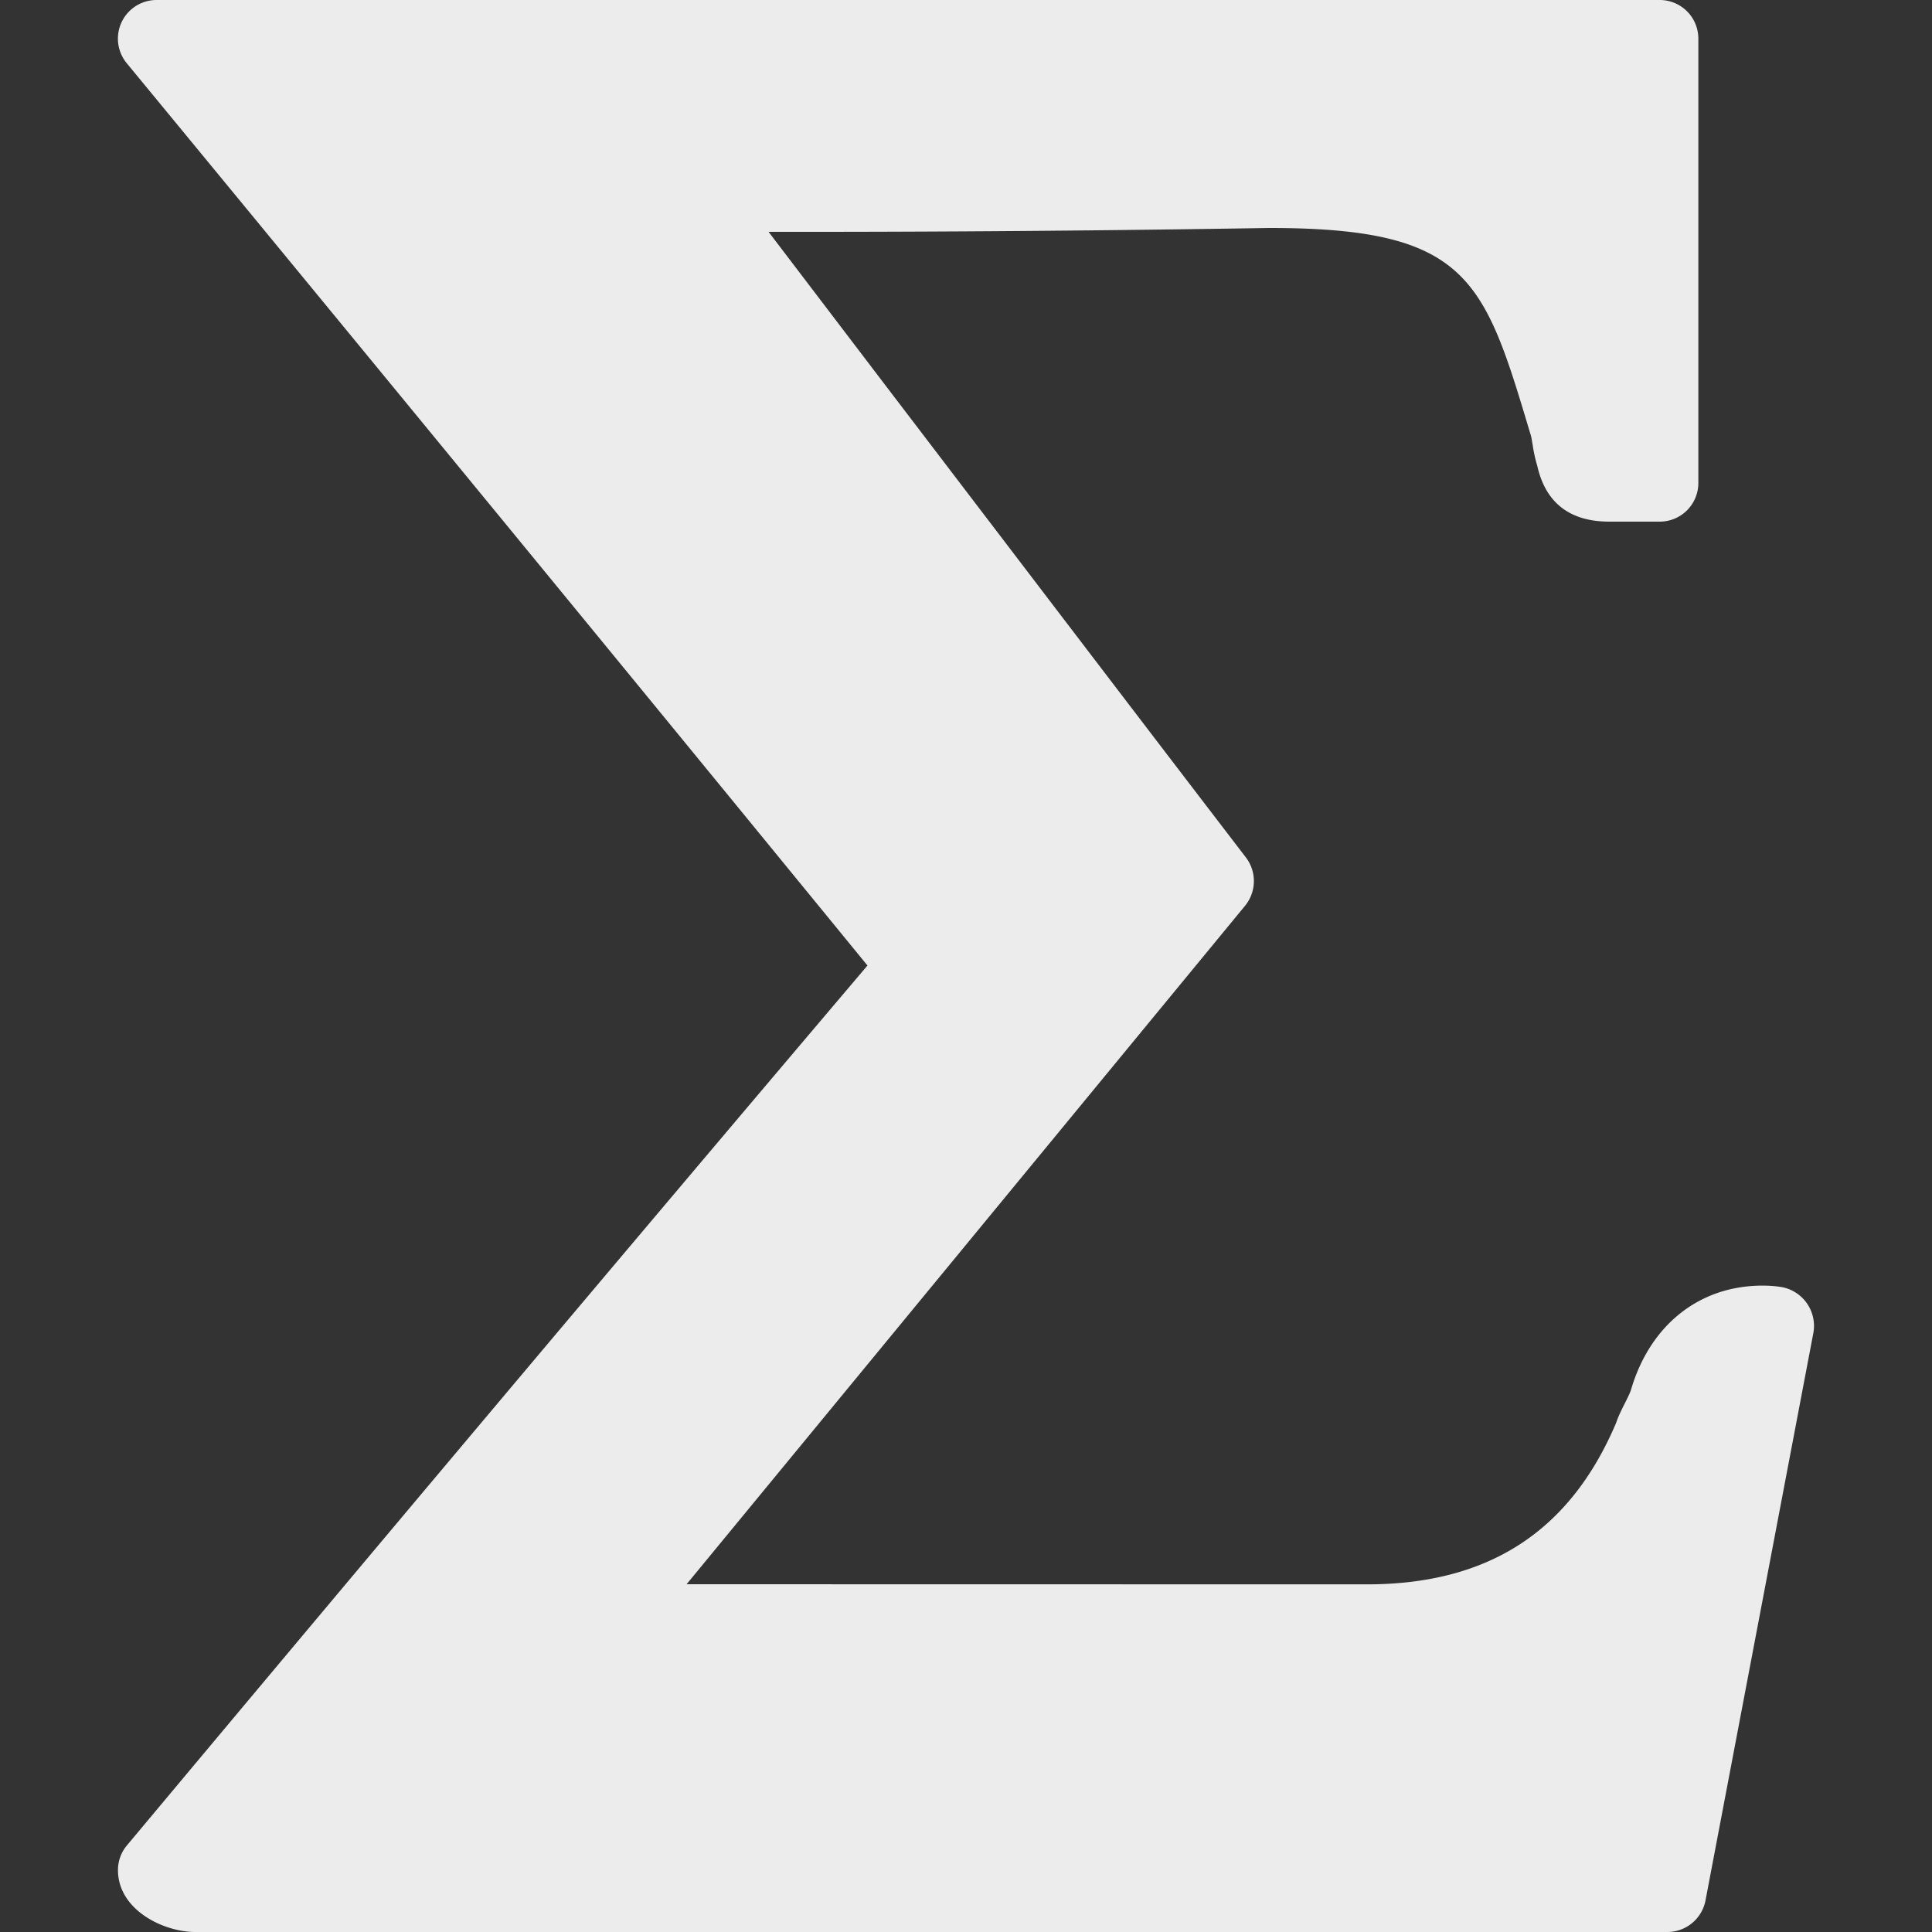 <svg width="16" height="16">
  <rect width="100%" height="100%" fill="#333333" stroke="none"/>
  <defs>
    <linearGradient id="com_github_parnold-x_nasc_svg__arrongin" x1="0%" x2="0%" y1="0%" y2="100%">
      <stop offset="0%" stop-color="#dd9b44"/>
      <stop offset="100%" stop-color="#ad6c16"/>
    </linearGradient>
    <linearGradient id="com_github_parnold-x_nasc_svg__aurora" x1="0%" x2="0%" y1="0%" y2="100%">
      <stop offset="0%" stop-color="#09d4df"/>
      <stop offset="100%" stop-color="#9269f4"/>
    </linearGradient>
    <linearGradient id="com_github_parnold-x_nasc_svg__cyberneon" x1="0%" x2="0%" y1="0%" y2="100%">
      <stop offset="0" stop-color="#0abdc6"/>
      <stop offset="1" stop-color="#ea00d9"/>
    </linearGradient>
    <linearGradient id="com_github_parnold-x_nasc_svg__fitdance" x1="0%" x2="0%" y1="0%" y2="100%">
      <stop offset="0%" stop-color="#1ad6ab"/>
      <stop offset="100%" stop-color="#329db6"/>
    </linearGradient>
    <linearGradient id="com_github_parnold-x_nasc_svg__oomox" x1="0%" x2="0%" y1="0%" y2="100%">
      <stop offset="0%" stop-color="#efefe7"/>
      <stop offset="100%" stop-color="#8f8f8b"/>
    </linearGradient>
    <linearGradient id="com_github_parnold-x_nasc_svg__rainblue" x1="0%" x2="0%" y1="0%" y2="100%">
      <stop offset="0%" stop-color="#00f260"/>
      <stop offset="100%" stop-color="#0575e6"/>
    </linearGradient>
    <linearGradient id="com_github_parnold-x_nasc_svg__sunrise" x1="0%" x2="0%" y1="0%" y2="100%">
      <stop offset="0%" stop-color="#ff8501"/>
      <stop offset="100%" stop-color="#ffcb01"/>
    </linearGradient>
    <linearGradient id="com_github_parnold-x_nasc_svg__telinkrin" x1="0%" x2="0%" y1="0%" y2="100%">
      <stop offset="0%" stop-color="#b2ced6"/>
      <stop offset="100%" stop-color="#6da5b7"/>
    </linearGradient>
    <linearGradient id="com_github_parnold-x_nasc_svg__60spsycho" x1="0%" x2="0%" y1="0%" y2="100%">
      <stop offset="0%" stop-color="#df5940"/>
      <stop offset="25%" stop-color="#d8d15f"/>
      <stop offset="50%" stop-color="#e9882a"/>
      <stop offset="100%" stop-color="#279362"/>
    </linearGradient>
    <linearGradient id="com_github_parnold-x_nasc_svg__90ssummer" x1="0%" x2="0%" y1="0%" y2="100%">
      <stop offset="0%" stop-color="#f618c7"/>
      <stop offset="20%" stop-color="#94ffab"/>
      <stop offset="50%" stop-color="#fbfd54"/>
      <stop offset="100%" stop-color="#0f83ae"/>
    </linearGradient>
    <style id="current-color-scheme" type="text/css">
      .com_github_parnold-x_nasc_svg__ColorScheme-Highlight{color:#5294e2}
    </style>
  </defs>
  <path fill="currentColor" d="M13.809 16H1.617c-.262 0-.64-.182-.64-.513 0-.075.026-.147.074-.204 2.006-2.4 4.013-4.787 6.133-7.287C5.144 5.501 3.099 3.011 1.05.524A.32.32 0 0 1 1.297 0h12.448a.32.32 0 0 1 .32.32V4a.32.32 0 0 1-.32.32h-.416c-.328 0-.529-.155-.598-.462a1.22 1.22 0 0 1-.038-.173c-.006-.031-.009-.064-.02-.095-.382-1.276-.509-1.702-2.161-1.702a236.7 236.7 0 0 1-4.147.032l1.027 1.349c.963 1.262 1.906 2.501 2.926 3.832a.323.323 0 0 1-.006.399l-4.626 5.62 5.634.001c1.007 0 1.684-.438 2.066-1.342.011-.038.041-.1.072-.161.018-.036.035-.069.048-.104.156-.538.565-.867 1.09-.867.104 0 .169.014.169.014a.327.327 0 0 1 .253.375l-.894 4.704a.322.322 0 0 1-.316.26h.001Z" color="#ececec"/>
</svg>

